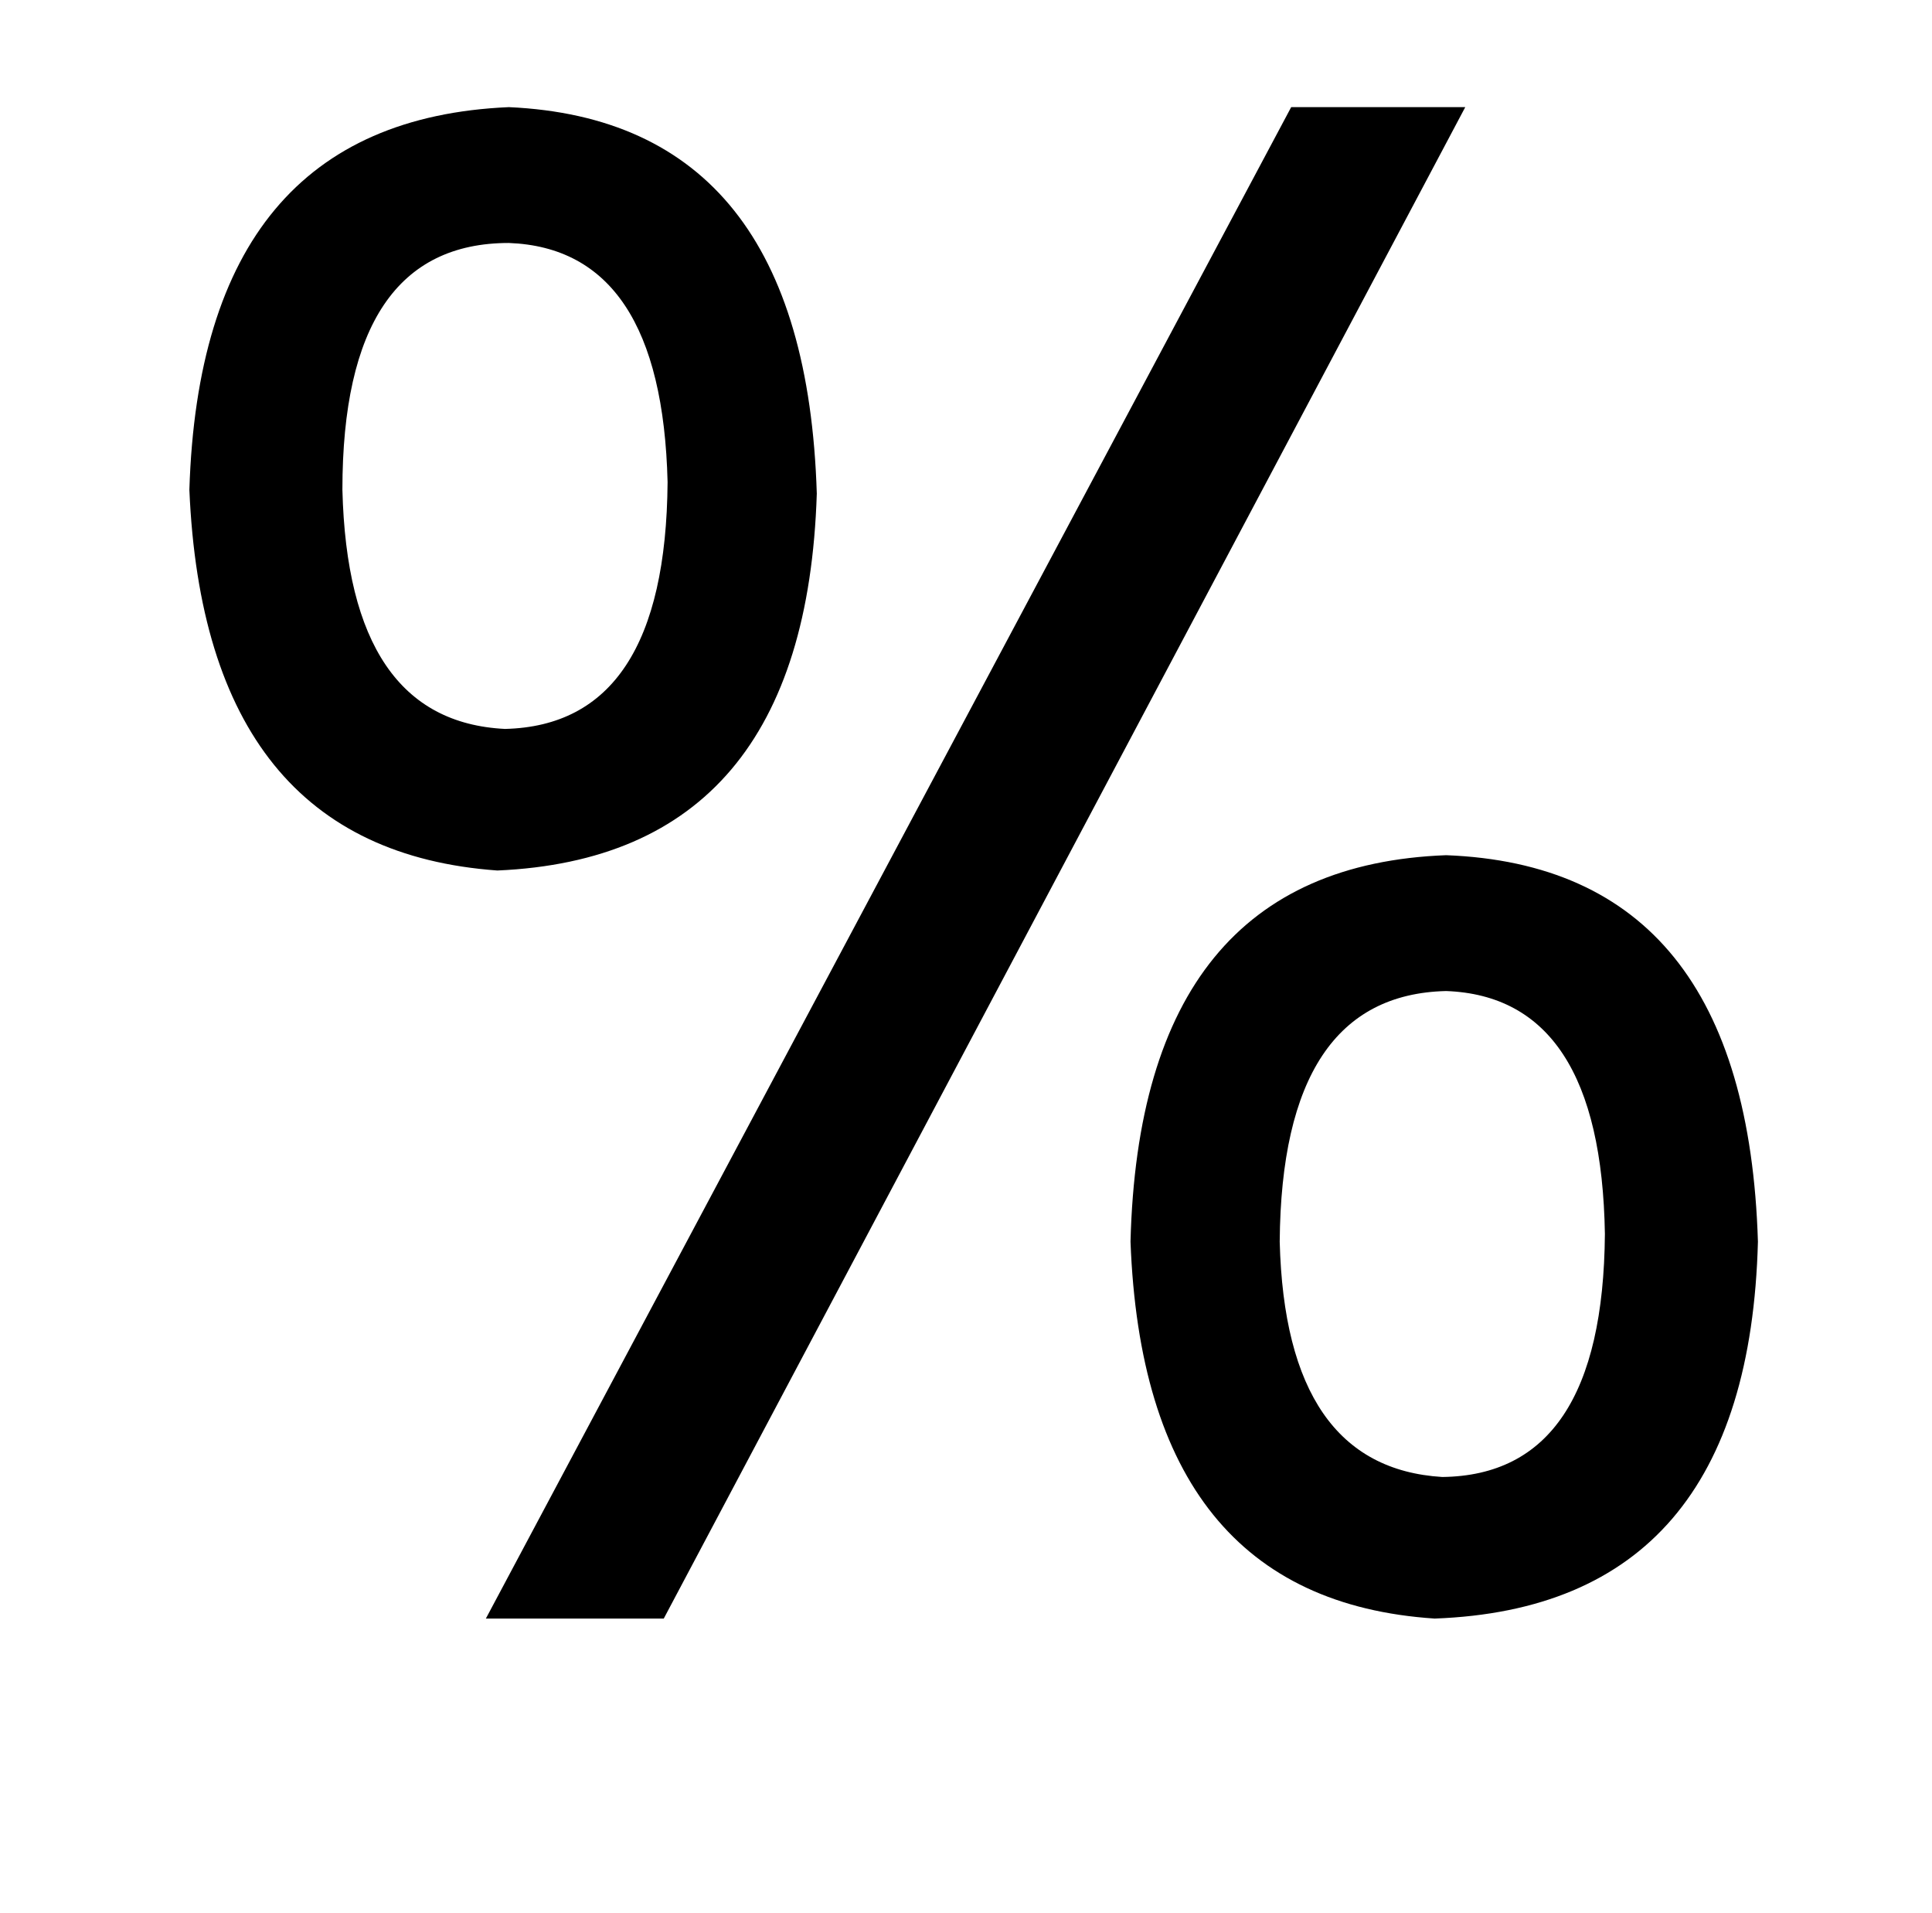 <?xml version="1.0" standalone="no"?>
<!DOCTYPE svg PUBLIC "-//W3C//DTD SVG 1.1//EN" "http://www.w3.org/Graphics/SVG/1.1/DTD/svg11.dtd" >
<svg xmlns="http://www.w3.org/2000/svg" xmlns:xlink="http://www.w3.org/1999/xlink" version="1.1" viewBox="-10 0 1010 1000">
   <path fill="currentColor"
d="M337 846h-93l421 -790h91zM254 381q84 -2 85 -129q-3 -122 -83 -125q-87 0 -87 129q3 121 85 125zM256 56q155 7 161 202q-6 190 -167 197q-153 -11 -161 -199q6 -193 167 -200zM744 772q84 -1 85 -127q-2 -124 -83 -127q-86 2 -87 131q3 118 85 123zM746 447
q157 6 163 202q-5 191 -169 197q-152 -10 -159 -197q5 -196 165 -202z" />
</svg>
